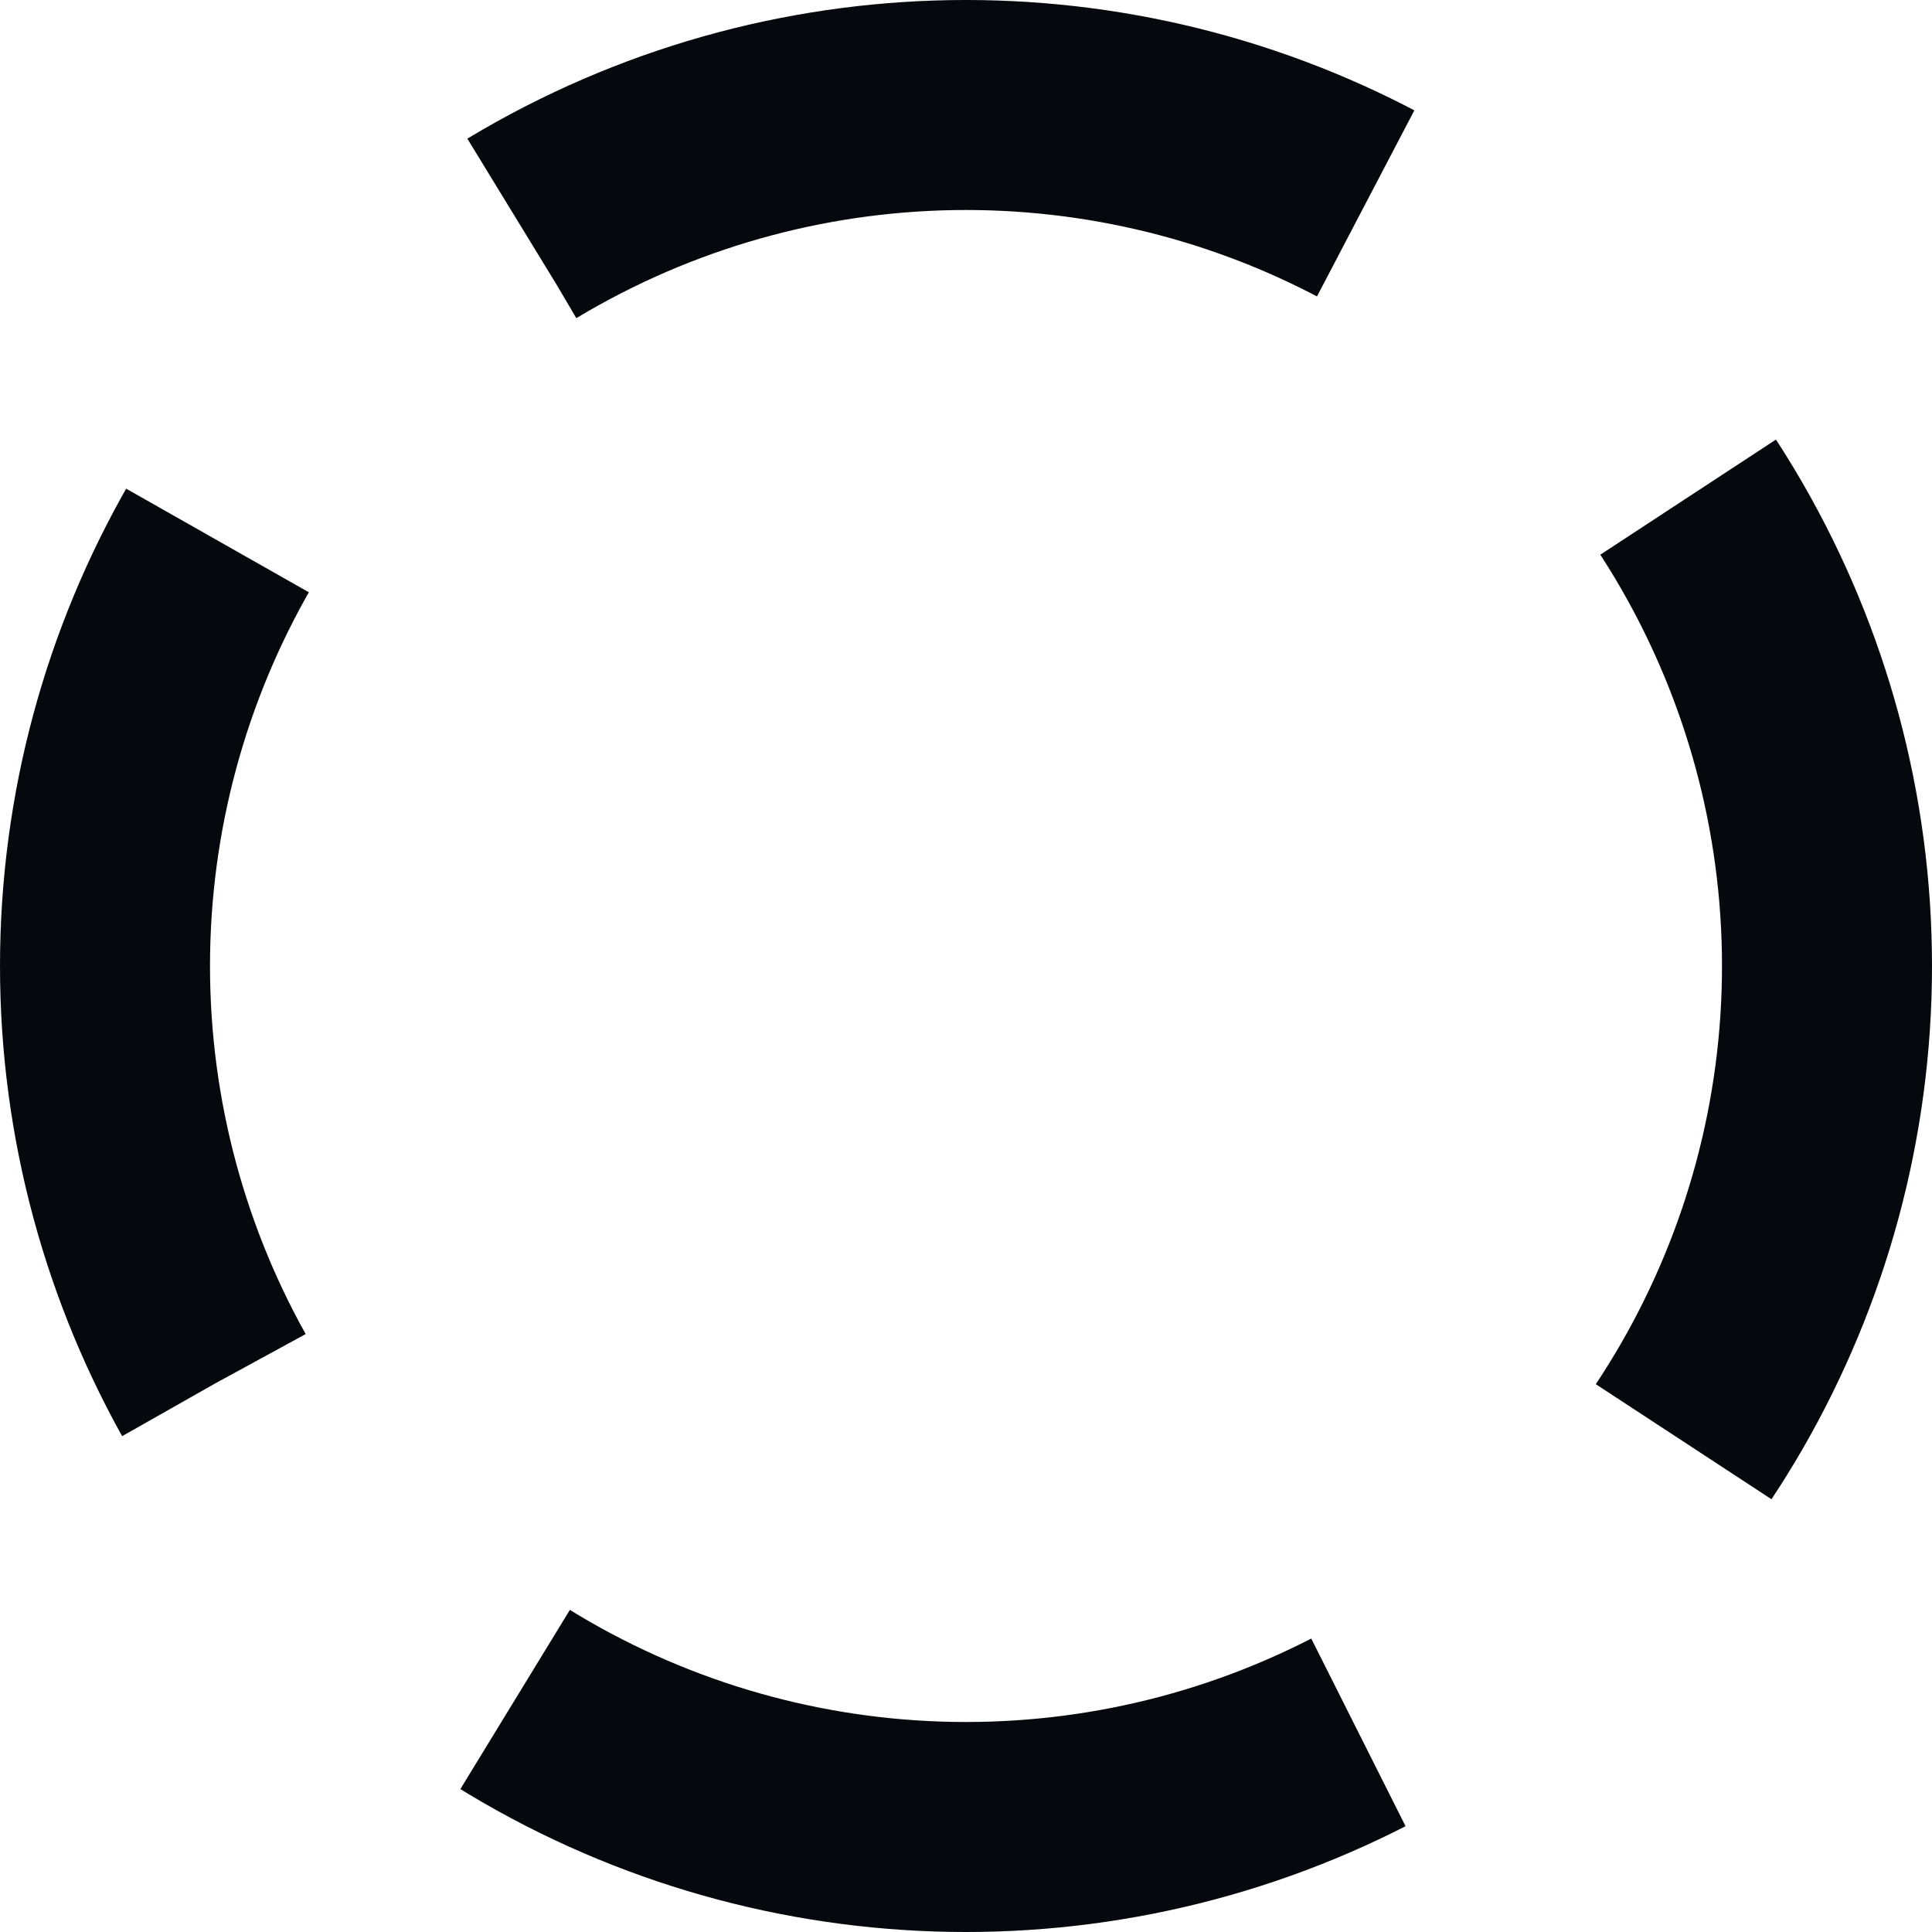 <svg
        width="46"
        height="46"
        viewBox="0 0 46 46"
        fill="none"
        xmlns="http://www.w3.org/2000/svg"
>
    <circle
            cx="23"
            cy="23"
            r="20.5"
            stroke="#05090E"
            stroke-width="5"
            stroke-dasharray="21 10.5"
            stroke-dashoffset="9"
    />
</svg>
